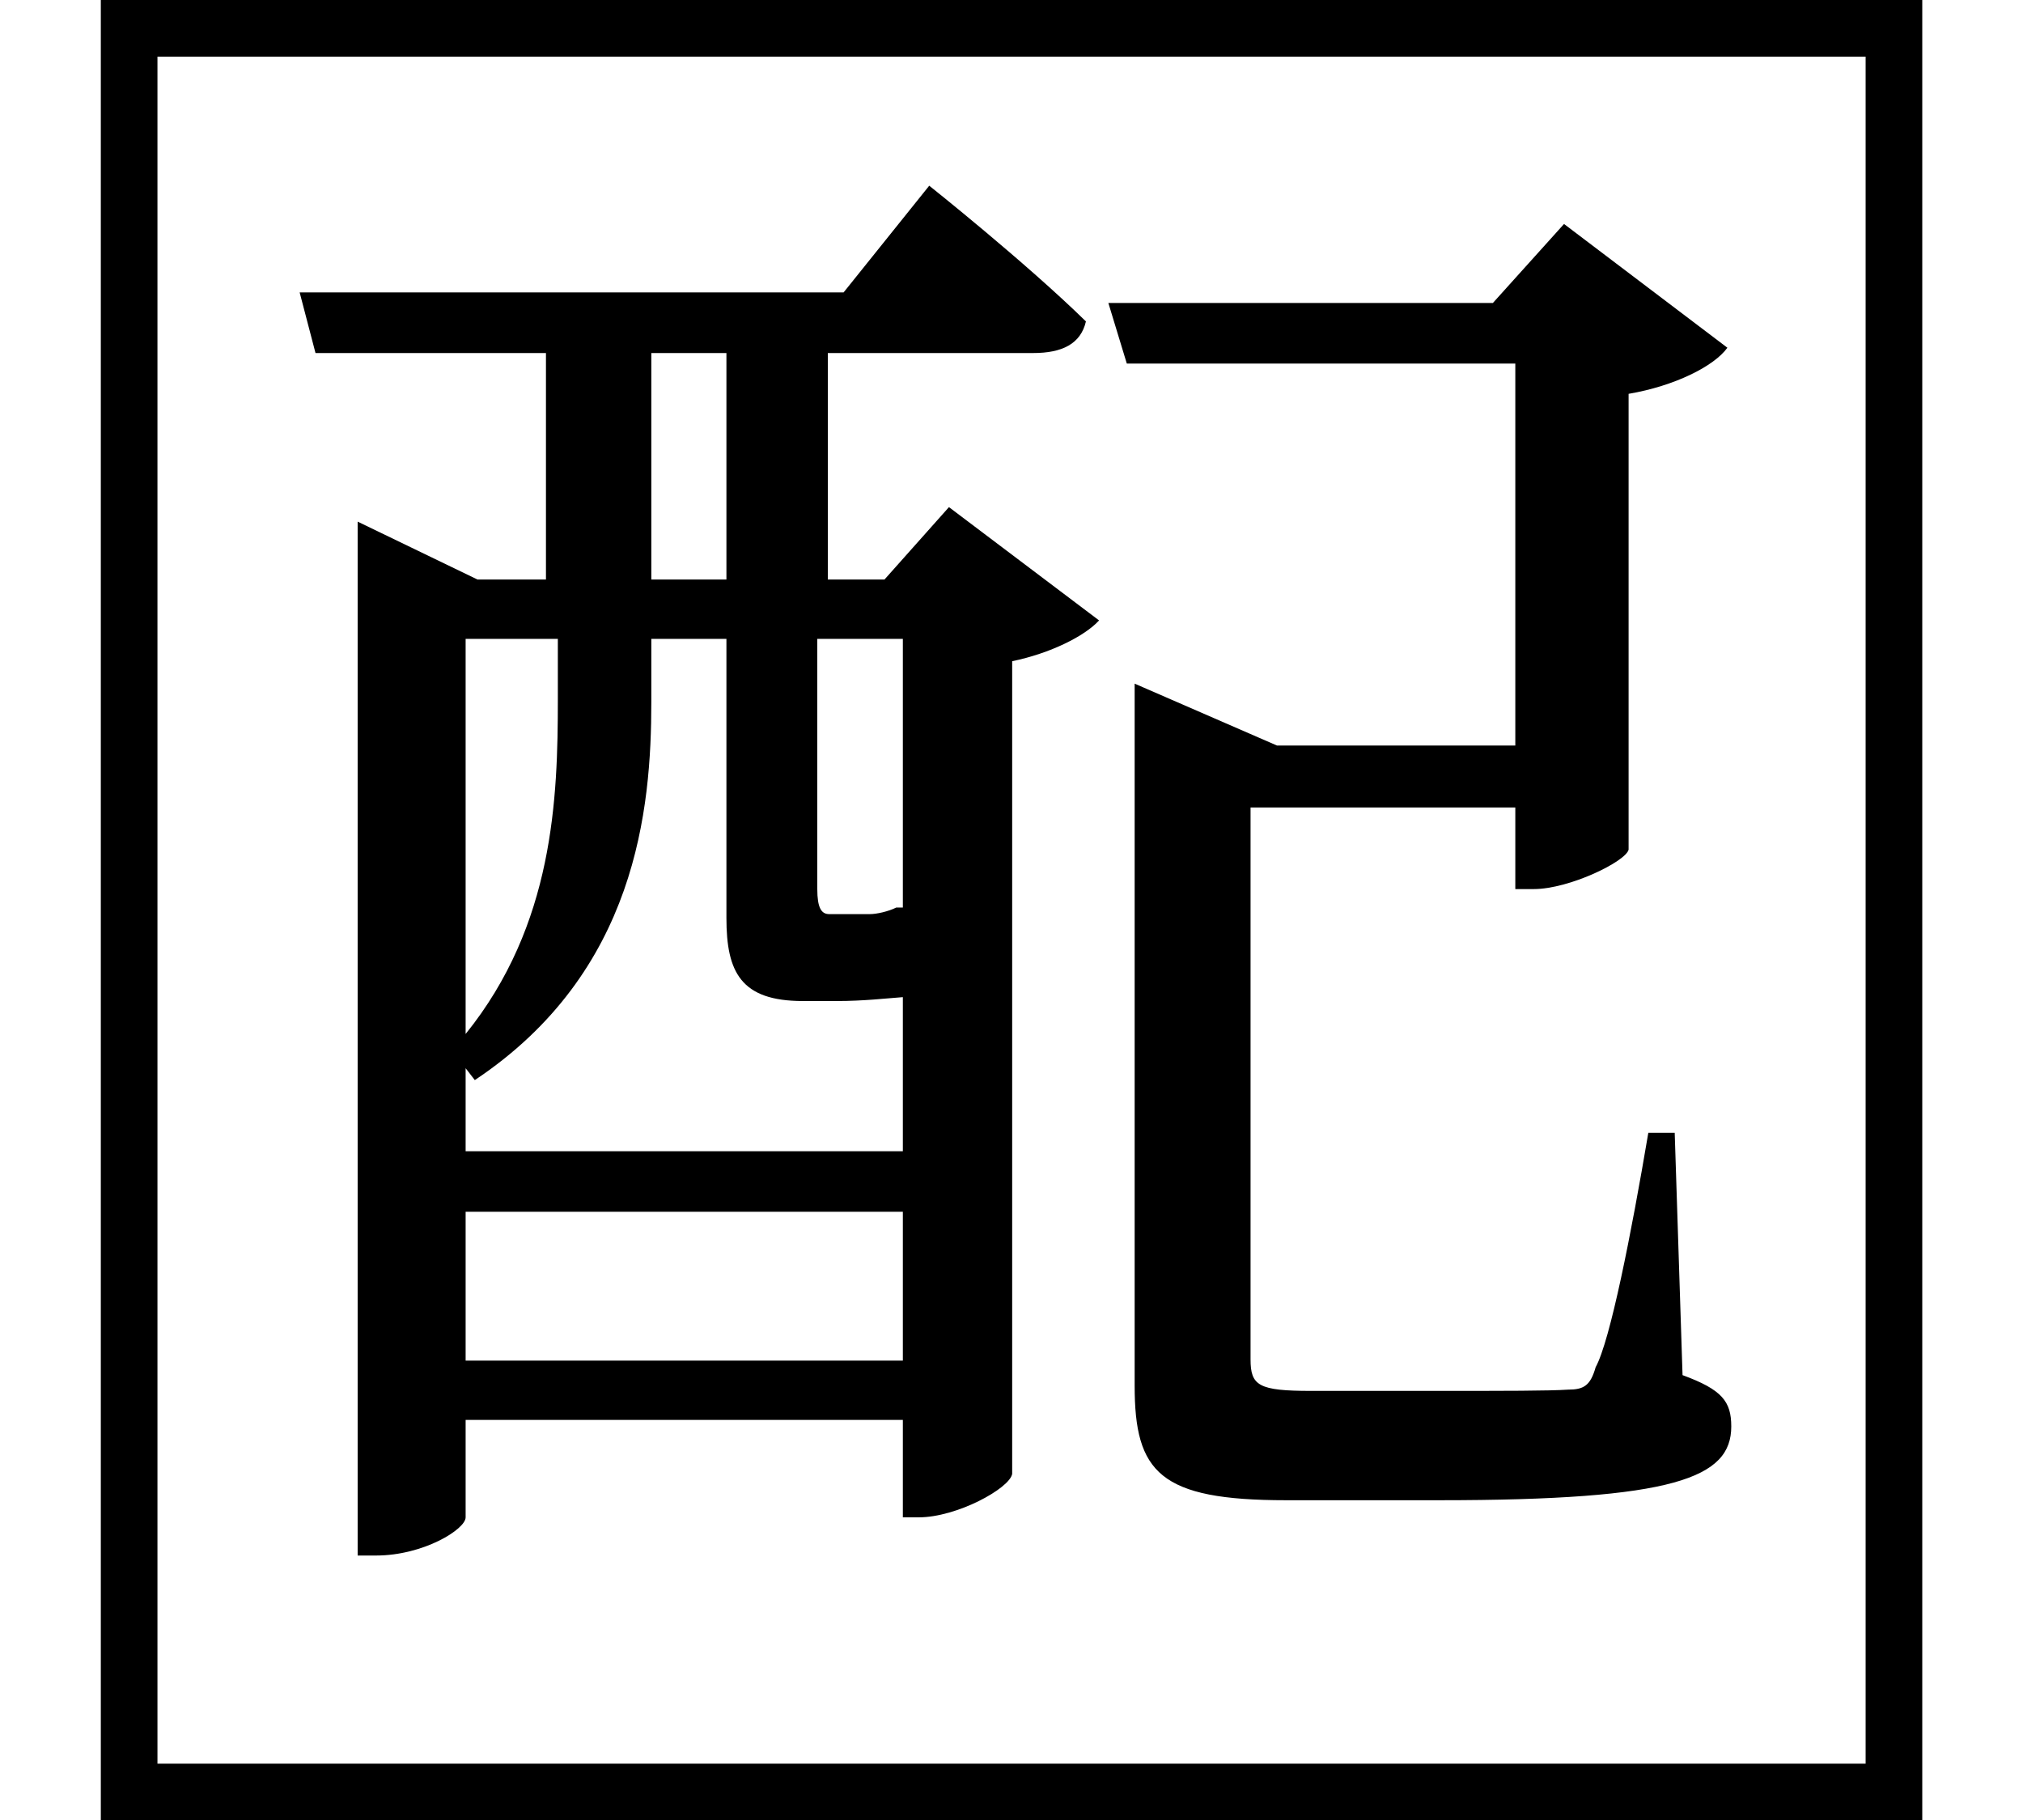 <svg height="21.594" viewBox="0 0 24 21.594" width="24" xmlns="http://www.w3.org/2000/svg">
<path d="M1.219,-1.703 L22.828,-1.703 L22.828,19.891 L1.219,19.891 Z M1.891,-1.031 L1.891,19.219 L22.156,19.219 L22.156,-1.031 Z M7.75,13.016 L7.75,15.703 L8.641,15.703 L8.641,13.016 Z M11.047,17.688 L10.031,16.422 L3.578,16.422 L3.766,15.703 L6.5,15.703 L6.5,13.016 L5.688,13.016 L4.266,13.703 L4.266,1.438 L4.484,1.438 C5.047,1.438 5.547,1.75 5.547,1.891 L5.547,3.047 L10.734,3.047 L10.734,1.891 L10.922,1.891 C11.375,1.891 12,2.234 12.031,2.406 L12.031,12.047 C12.484,12.141 12.891,12.344 13.062,12.531 L11.281,13.875 L10.516,13.016 L9.844,13.016 L9.844,15.703 L12.281,15.703 C12.625,15.703 12.844,15.812 12.906,16.078 C12.188,16.781 11.047,17.688 11.047,17.688 Z M7.75,11.562 L7.75,12.312 L8.641,12.312 L8.641,9 C8.641,8.359 8.812,8.016 9.547,8.016 L9.953,8.016 C10.266,8.016 10.531,8.047 10.734,8.062 L10.734,6.234 L5.547,6.234 L5.547,7.219 L5.656,7.078 C7.578,8.359 7.75,10.297 7.75,11.562 Z M6.641,12.312 L6.641,11.594 C6.641,10.422 6.594,8.922 5.547,7.625 L5.547,12.312 Z M9.719,12.312 L10.734,12.312 L10.734,9.125 L10.656,9.125 C10.562,9.078 10.422,9.047 10.344,9.047 C10.297,9.047 10.25,9.047 10.203,9.047 C10.125,9.047 10.078,9.047 10.062,9.047 L9.859,9.047 C9.766,9.047 9.719,9.125 9.719,9.344 Z M5.547,3.75 L5.547,5.516 L10.734,5.516 L10.734,3.75 Z M13.484,11.734 L13.484,3.453 C13.484,2.422 13.781,2.094 15.281,2.094 L17.094,2.094 C19.891,2.094 20.562,2.359 20.562,2.969 C20.562,3.266 20.453,3.406 19.984,3.578 L19.891,6.453 L19.578,6.453 C19.375,5.25 19.125,3.984 18.953,3.672 C18.891,3.453 18.812,3.406 18.625,3.406 C18.406,3.391 17.859,3.391 17.109,3.391 L15.578,3.391 C14.953,3.391 14.859,3.453 14.859,3.766 L14.859,10.312 L18,10.312 L18,9.344 L18.219,9.344 C18.641,9.344 19.312,9.672 19.344,9.812 L19.344,15.219 C19.891,15.312 20.359,15.547 20.516,15.766 L18.578,17.234 L17.734,16.297 L13.172,16.297 L13.391,15.578 L18,15.578 L18,11.047 L15.172,11.047 L13.484,11.781 Z" transform="translate(-0.023, 19.891) scale(1, -1)"/>
</svg>